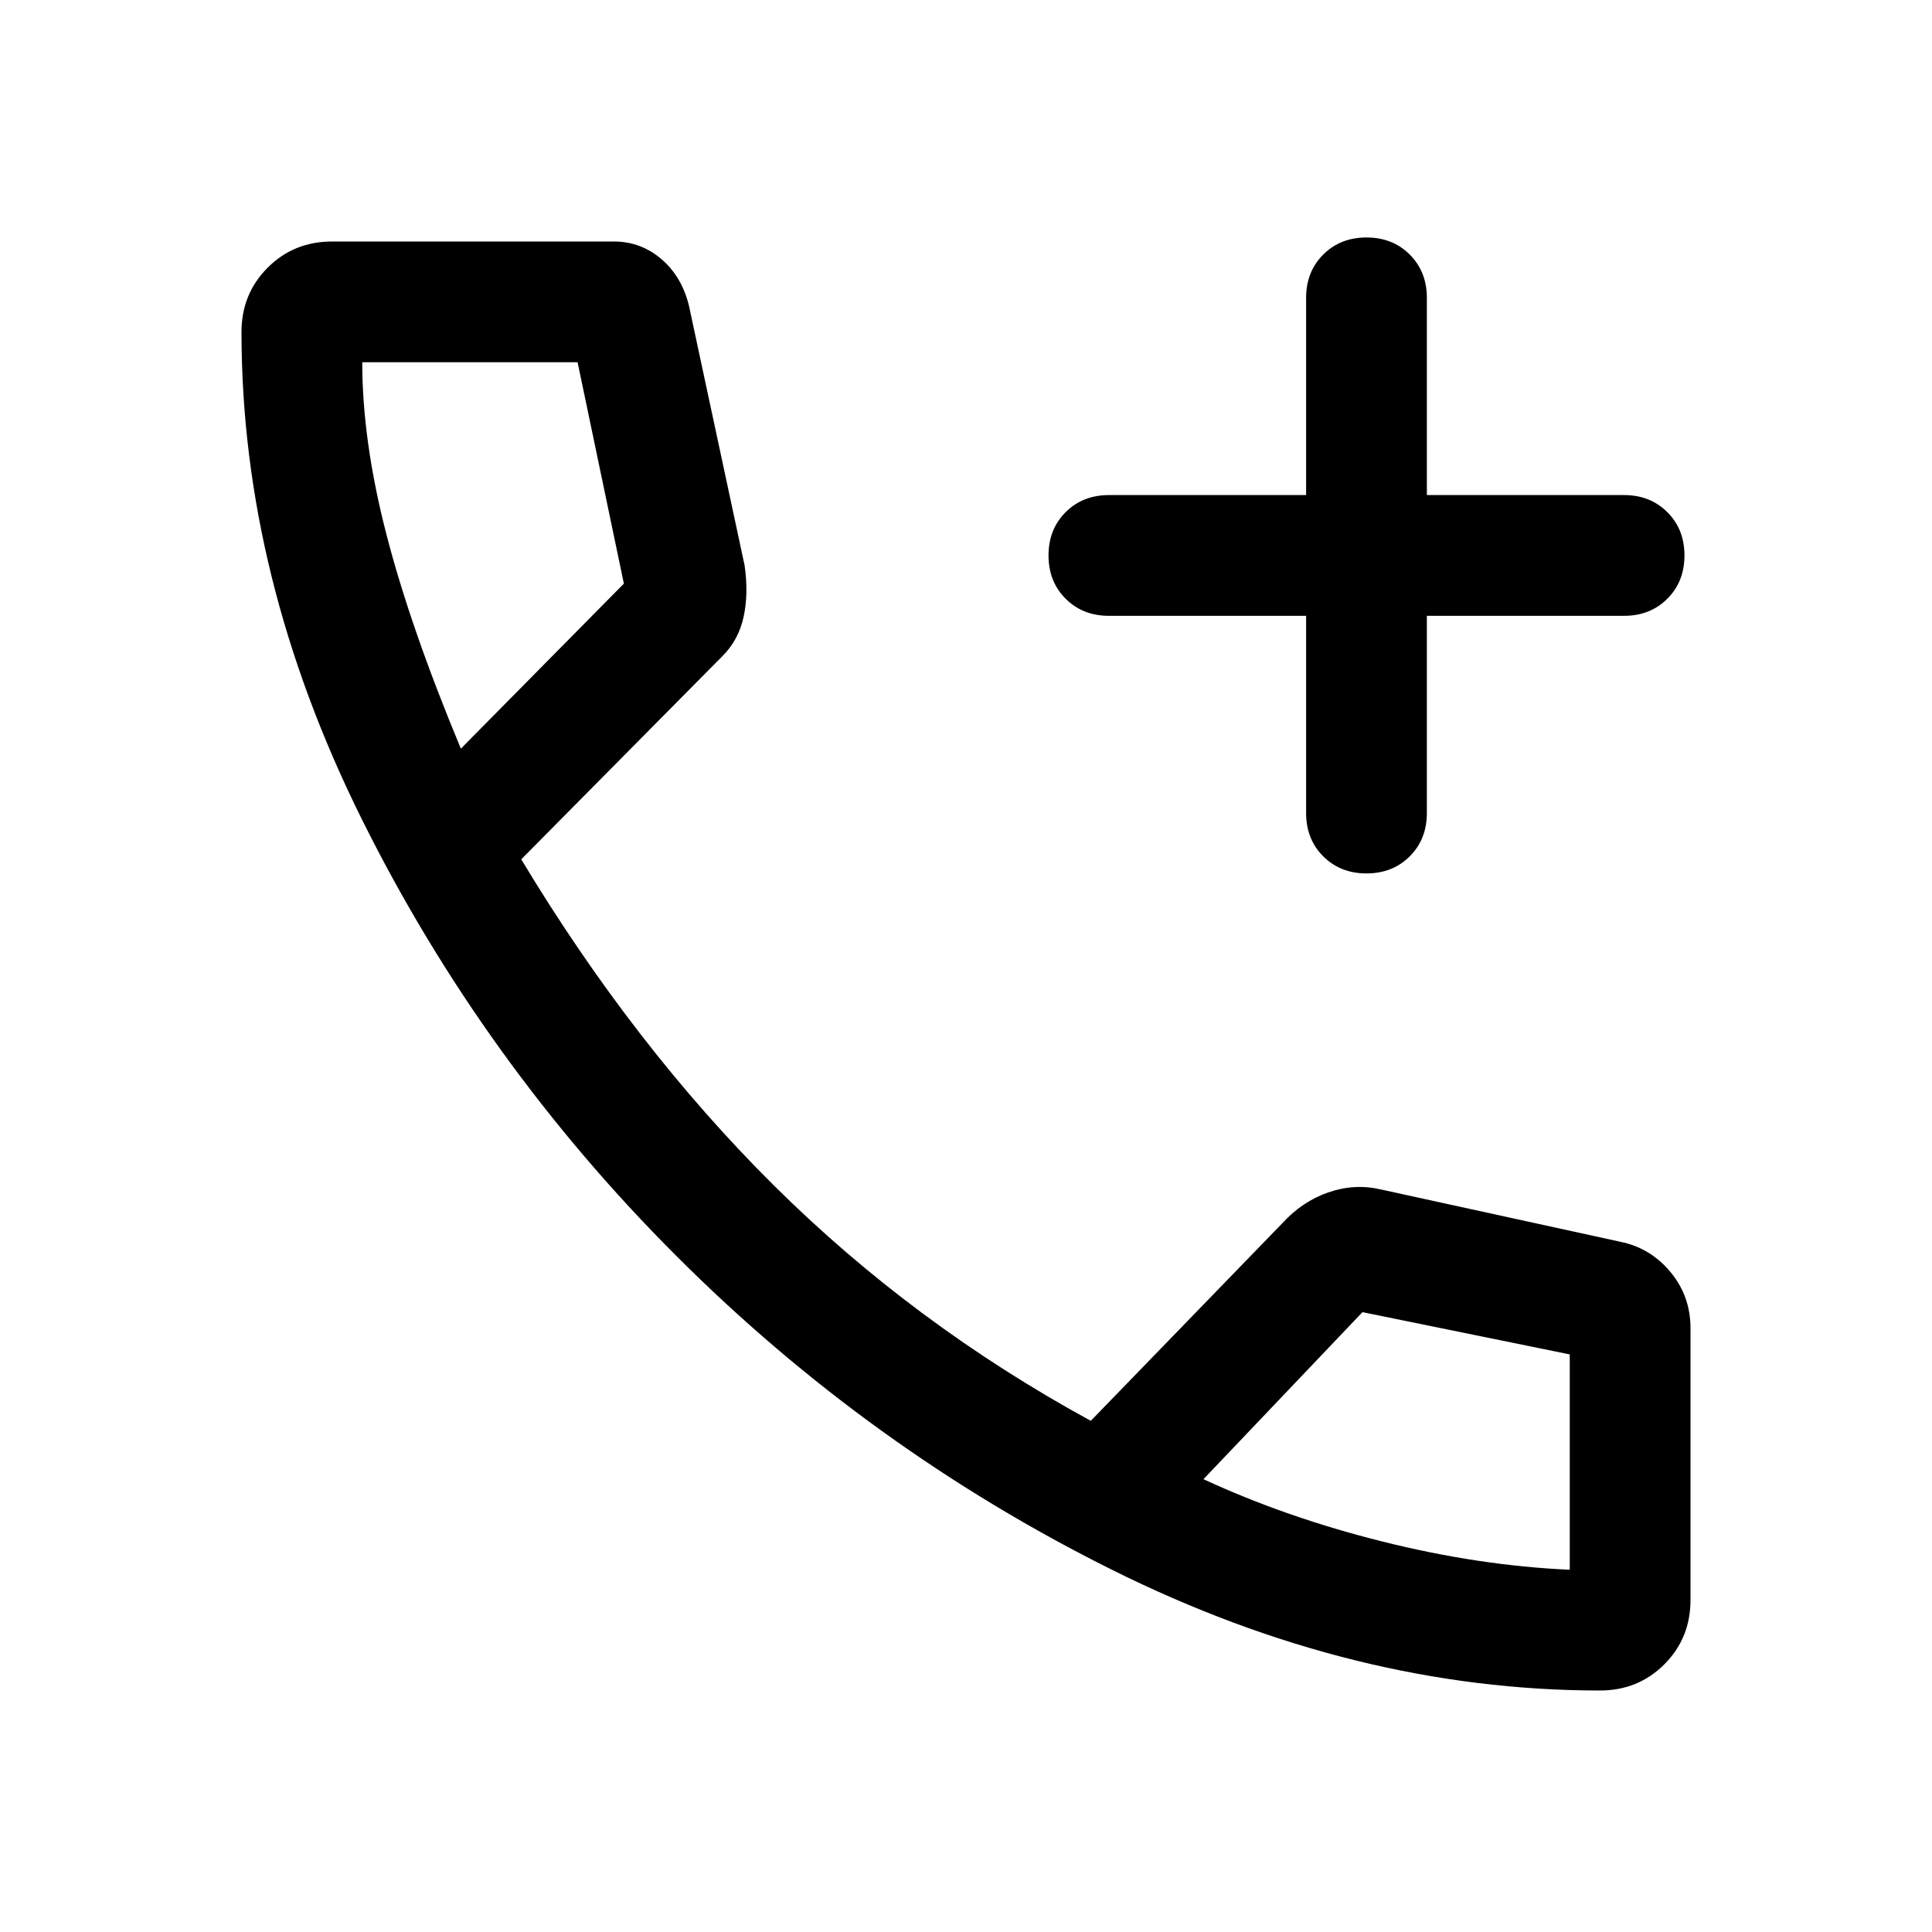 <svg xmlns="http://www.w3.org/2000/svg" width="48" height="48"><path d="M33.95 21.7q-.65 0-1.075-.425-.425-.425-.425-1.075v-4.9h-4.9q-.65 0-1.075-.425-.425-.425-.425-1.075 0-.65.425-1.075.425-.425 1.075-.425h4.9V7.4q0-.65.425-1.075Q33.3 5.9 33.95 5.9q.65 0 1.075.425.425.425.425 1.075v4.9h4.9q.65 0 1.075.425.425.425.425 1.075 0 .65-.425 1.075-.425.425-1.075.425h-4.9v4.9q0 .65-.425 1.075-.425.425-1.075.425zm5.8 20.3q-6.1 0-12.125-3T16.8 31.2Q12 26.4 9 20.375 6 14.35 6 8.25q0-.95.65-1.6Q7.3 6 8.25 6h7q.7 0 1.225.475.525.475.675 1.275l1.35 6.3q.1.7-.025 1.275t-.525.975l-5 5.05q2.8 4.65 6.275 8.1Q22.7 32.9 27.1 35.3l4.75-4.9q.5-.55 1.15-.775.65-.225 1.3-.075l5.95 1.3q.75.15 1.25.75T42 33v6.75q0 .95-.65 1.6-.65.65-1.6.65zm-28.3-23.4 4.05-4.1L14.35 9H9q0 1.95.6 4.275t1.85 5.325zM39 39v-5.35l-5.15-1.05-3.95 4.15q2.05.95 4.45 1.55 2.4.6 4.65.7zm-9.1-2.25zM11.45 18.6z"/></svg>